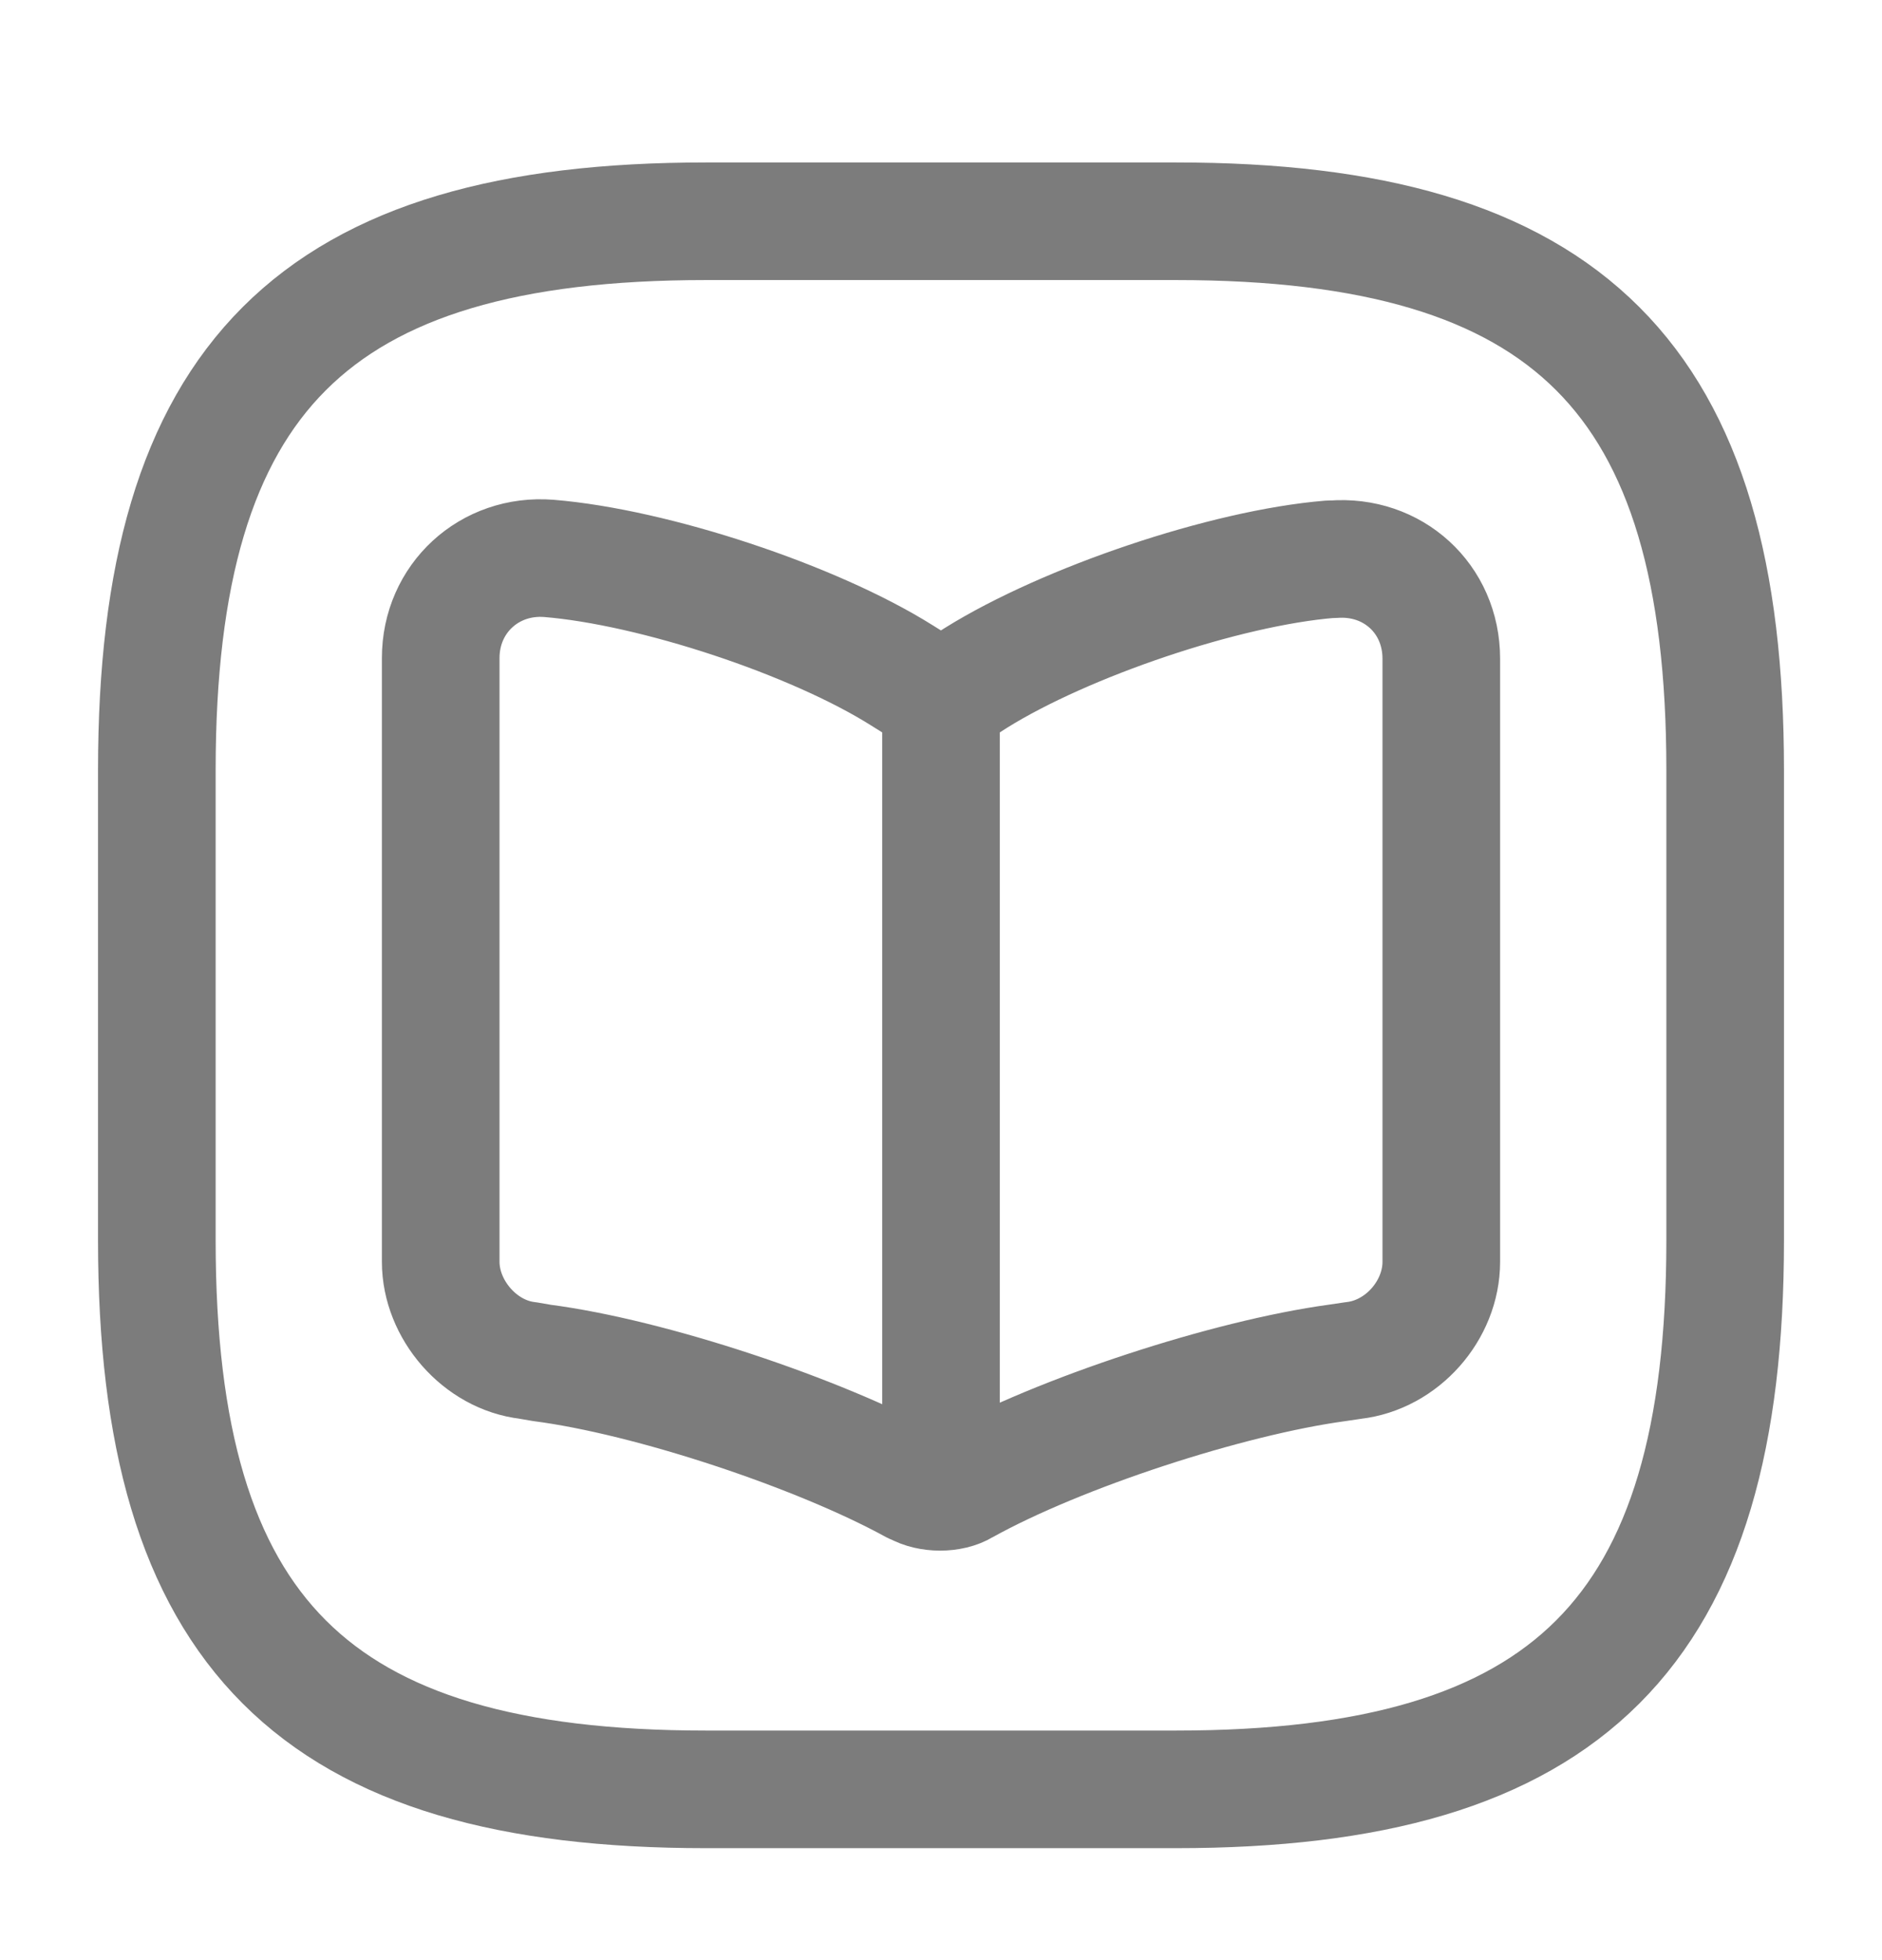 <svg width="24" height="25" viewBox="0 0 24 25" fill="none" xmlns="http://www.w3.org/2000/svg">
<path d="M9 22.822H15C20 22.822 22 20.822 22 15.822V9.822C22 4.822 20 2.822 15 2.822H9C4 2.822 2 4.822 2 9.822V15.822C2 20.822 4 22.822 9 22.822Z" stroke="#7C7C7C" stroke-width="1.5" stroke-linecap="round" stroke-linejoin="round"/>
<path d="M18.38 16.093V8.402C18.38 7.633 17.76 7.073 17 7.133H16.96C15.62 7.243 13.59 7.933 12.45 8.643L12.34 8.713C12.16 8.823 11.85 8.823 11.66 8.713L11.5 8.613C10.37 7.903 8.34 7.232 7 7.122C6.24 7.062 5.62 7.633 5.62 8.393V16.093C5.62 16.703 6.12 17.282 6.73 17.352L6.91 17.383C8.29 17.562 10.43 18.273 11.65 18.942L11.68 18.953C11.85 19.052 12.13 19.052 12.29 18.953C13.51 18.273 15.66 17.573 17.05 17.383L17.26 17.352C17.88 17.282 18.38 16.712 18.38 16.093Z" stroke="#7C7C7C" stroke-width="1.5" stroke-linecap="round" stroke-linejoin="round"/>
<path d="M12 8.923V18.483" stroke="#7C7C7C" stroke-width="1.5" stroke-linecap="round" stroke-linejoin="round"/>
</svg>
